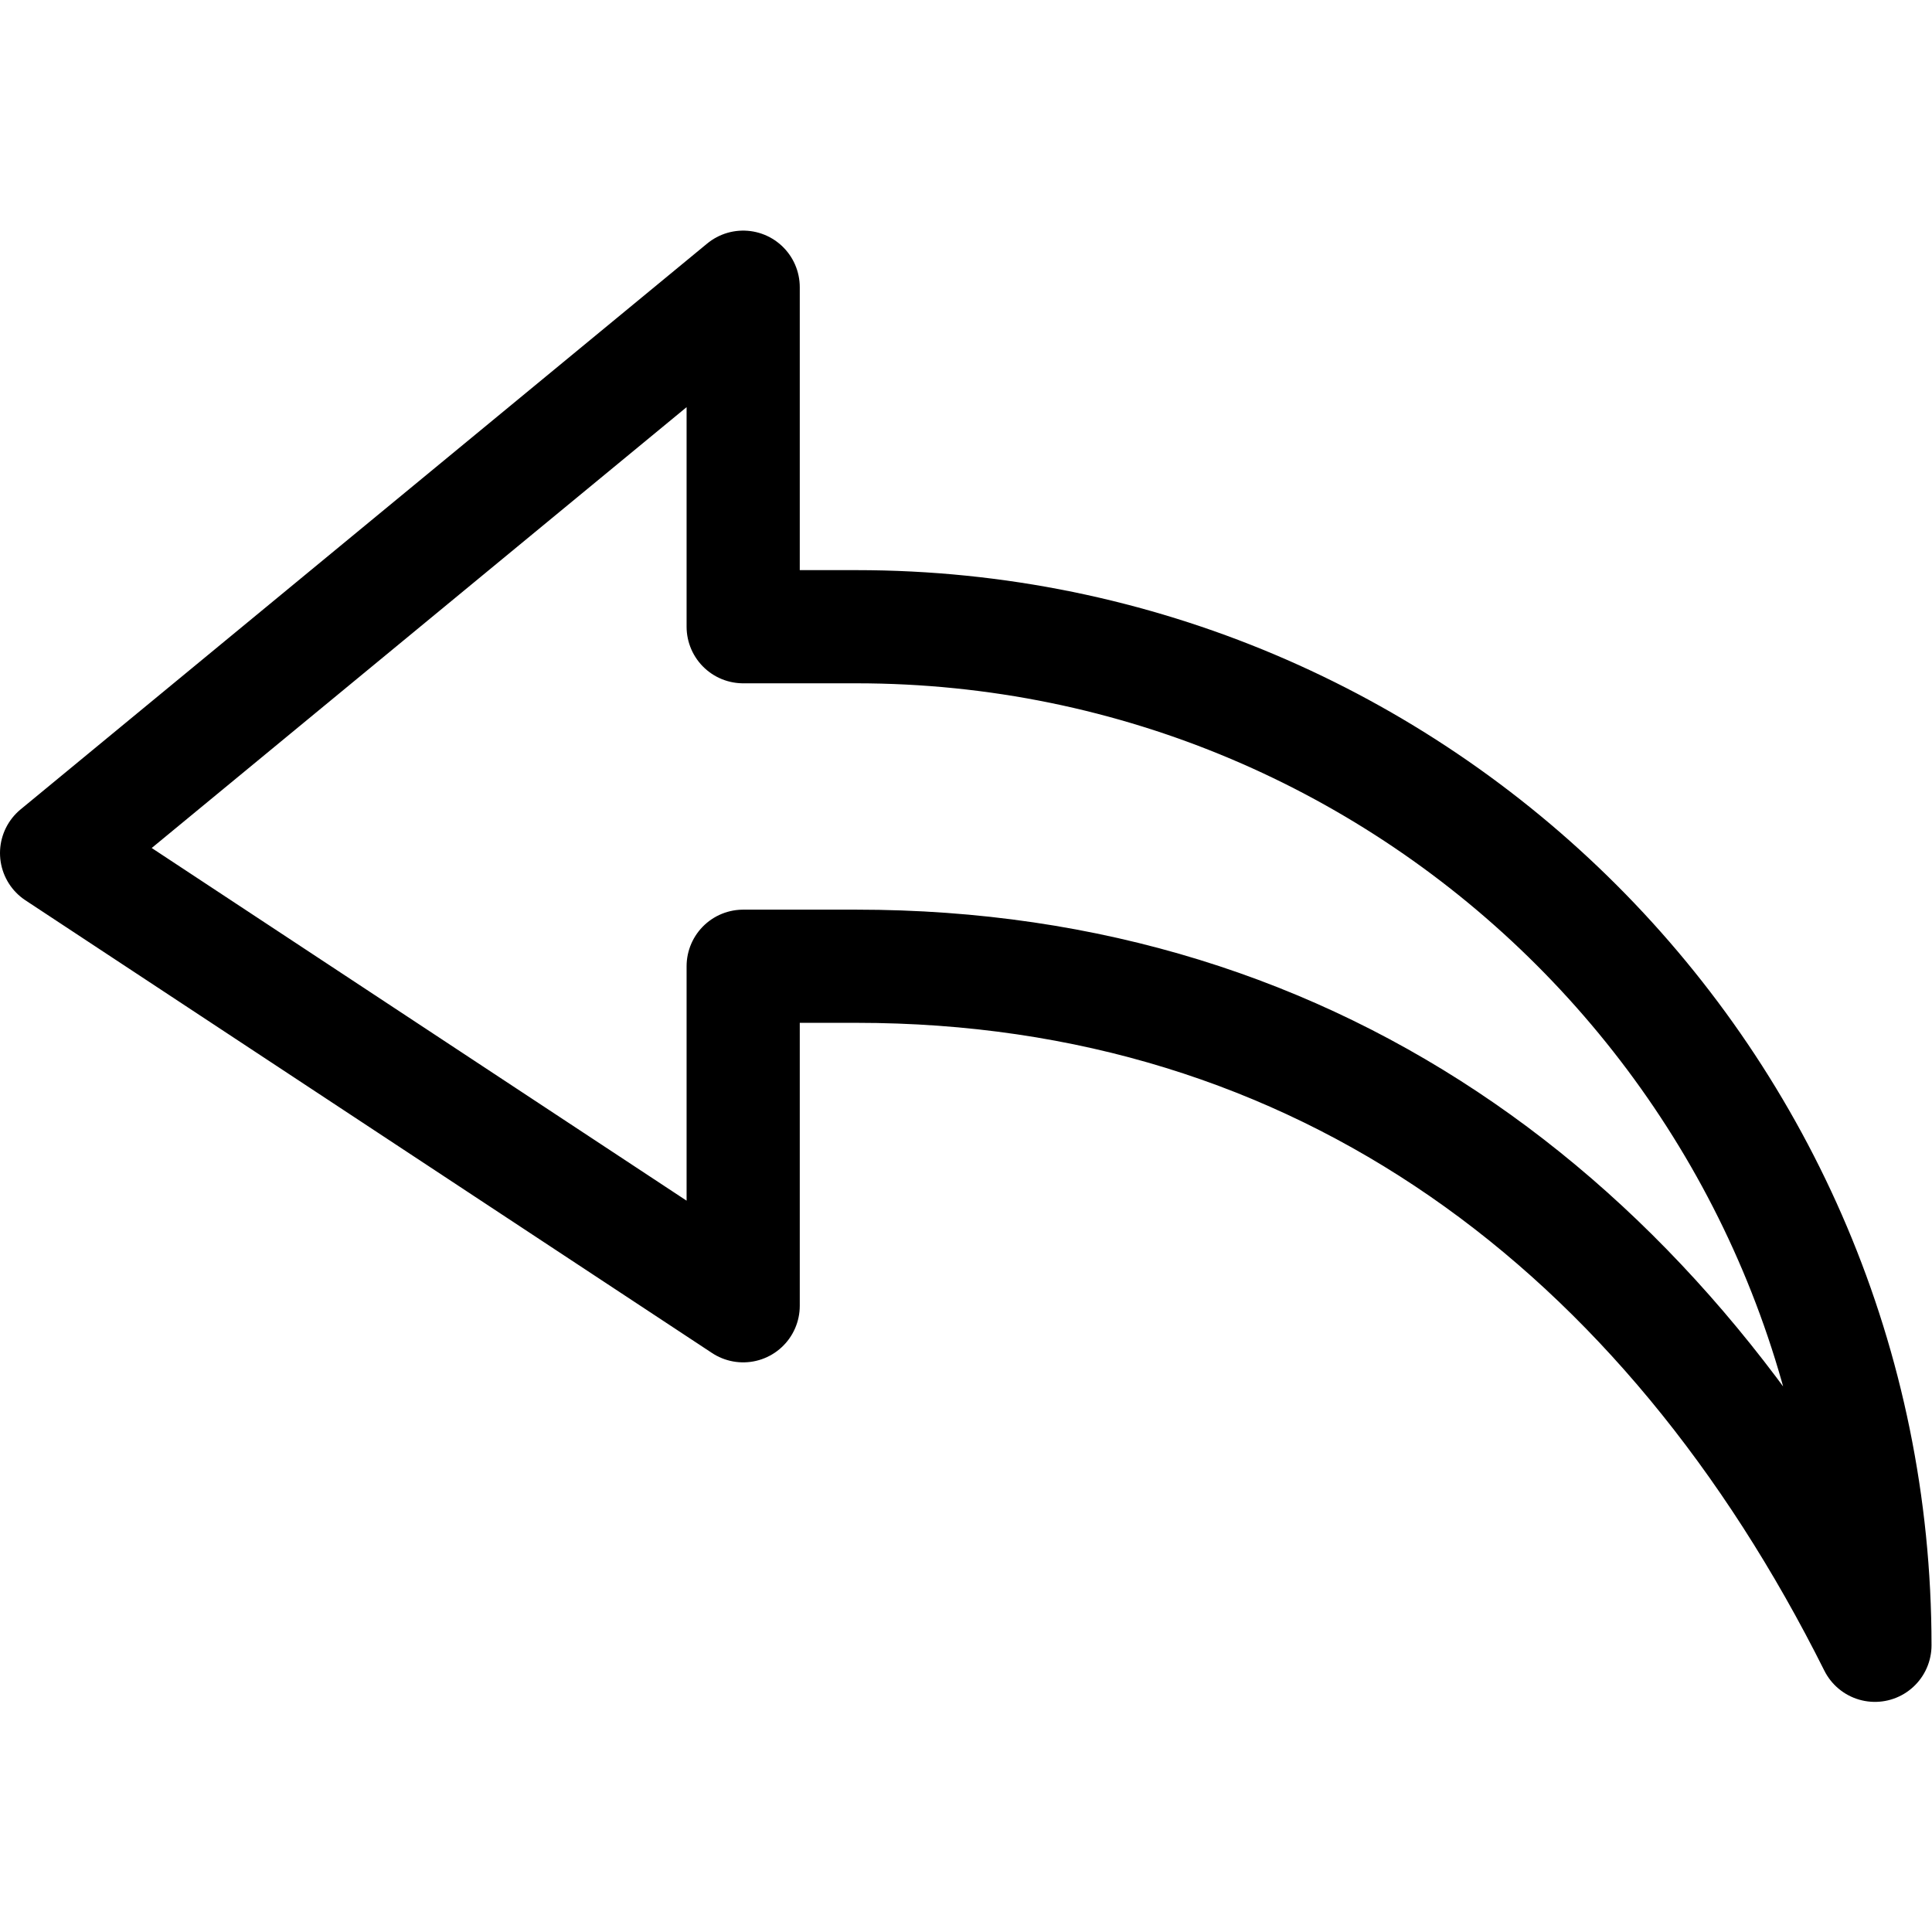 <?xml version="1.0" encoding="UTF-8" standalone="no"?>
<!-- Created with Inkscape (http://www.inkscape.org/) -->

<svg
   version="1.1"
   id="svg2910"
   xml:space="preserve"
   width="682.667"
   height="682.667"
   viewBox="0 0 682.667 682.667"
   xmlns="http://www.w3.org/2000/svg"
   xmlns:svg="http://www.w3.org/2000/svg"><defs
     id="defs2914"><clipPath
       clipPathUnits="userSpaceOnUse"
       id="clipPath2924"><path
         d="M 0,512 H 512 V 0 H 0 Z"
         id="path2922" /></clipPath></defs><g
     id="g2916"
     transform="matrix(1.333,0,0,-1.333,0,682.667)"><g
       id="g2918"><g
         id="g2920"
         clip-path="url(#clipPath2924)"><g
           id="g2926"
           transform="translate(497,76)"><path
             d="m 0,0 c 0,149.117 -120.883,270 -270,270 h -30 v 90 L -482,210 -300,90 v 90 h 30 C -146.663,180 -55.158,110.316 0,0"
             style="fill:none;stroke:#000000;stroke-width:30;stroke-linecap:round;stroke-linejoin:round;stroke-miterlimit:10;stroke-dasharray:none;stroke-opacity:1"
             id="path2928" /></g></g></g></g></svg>
